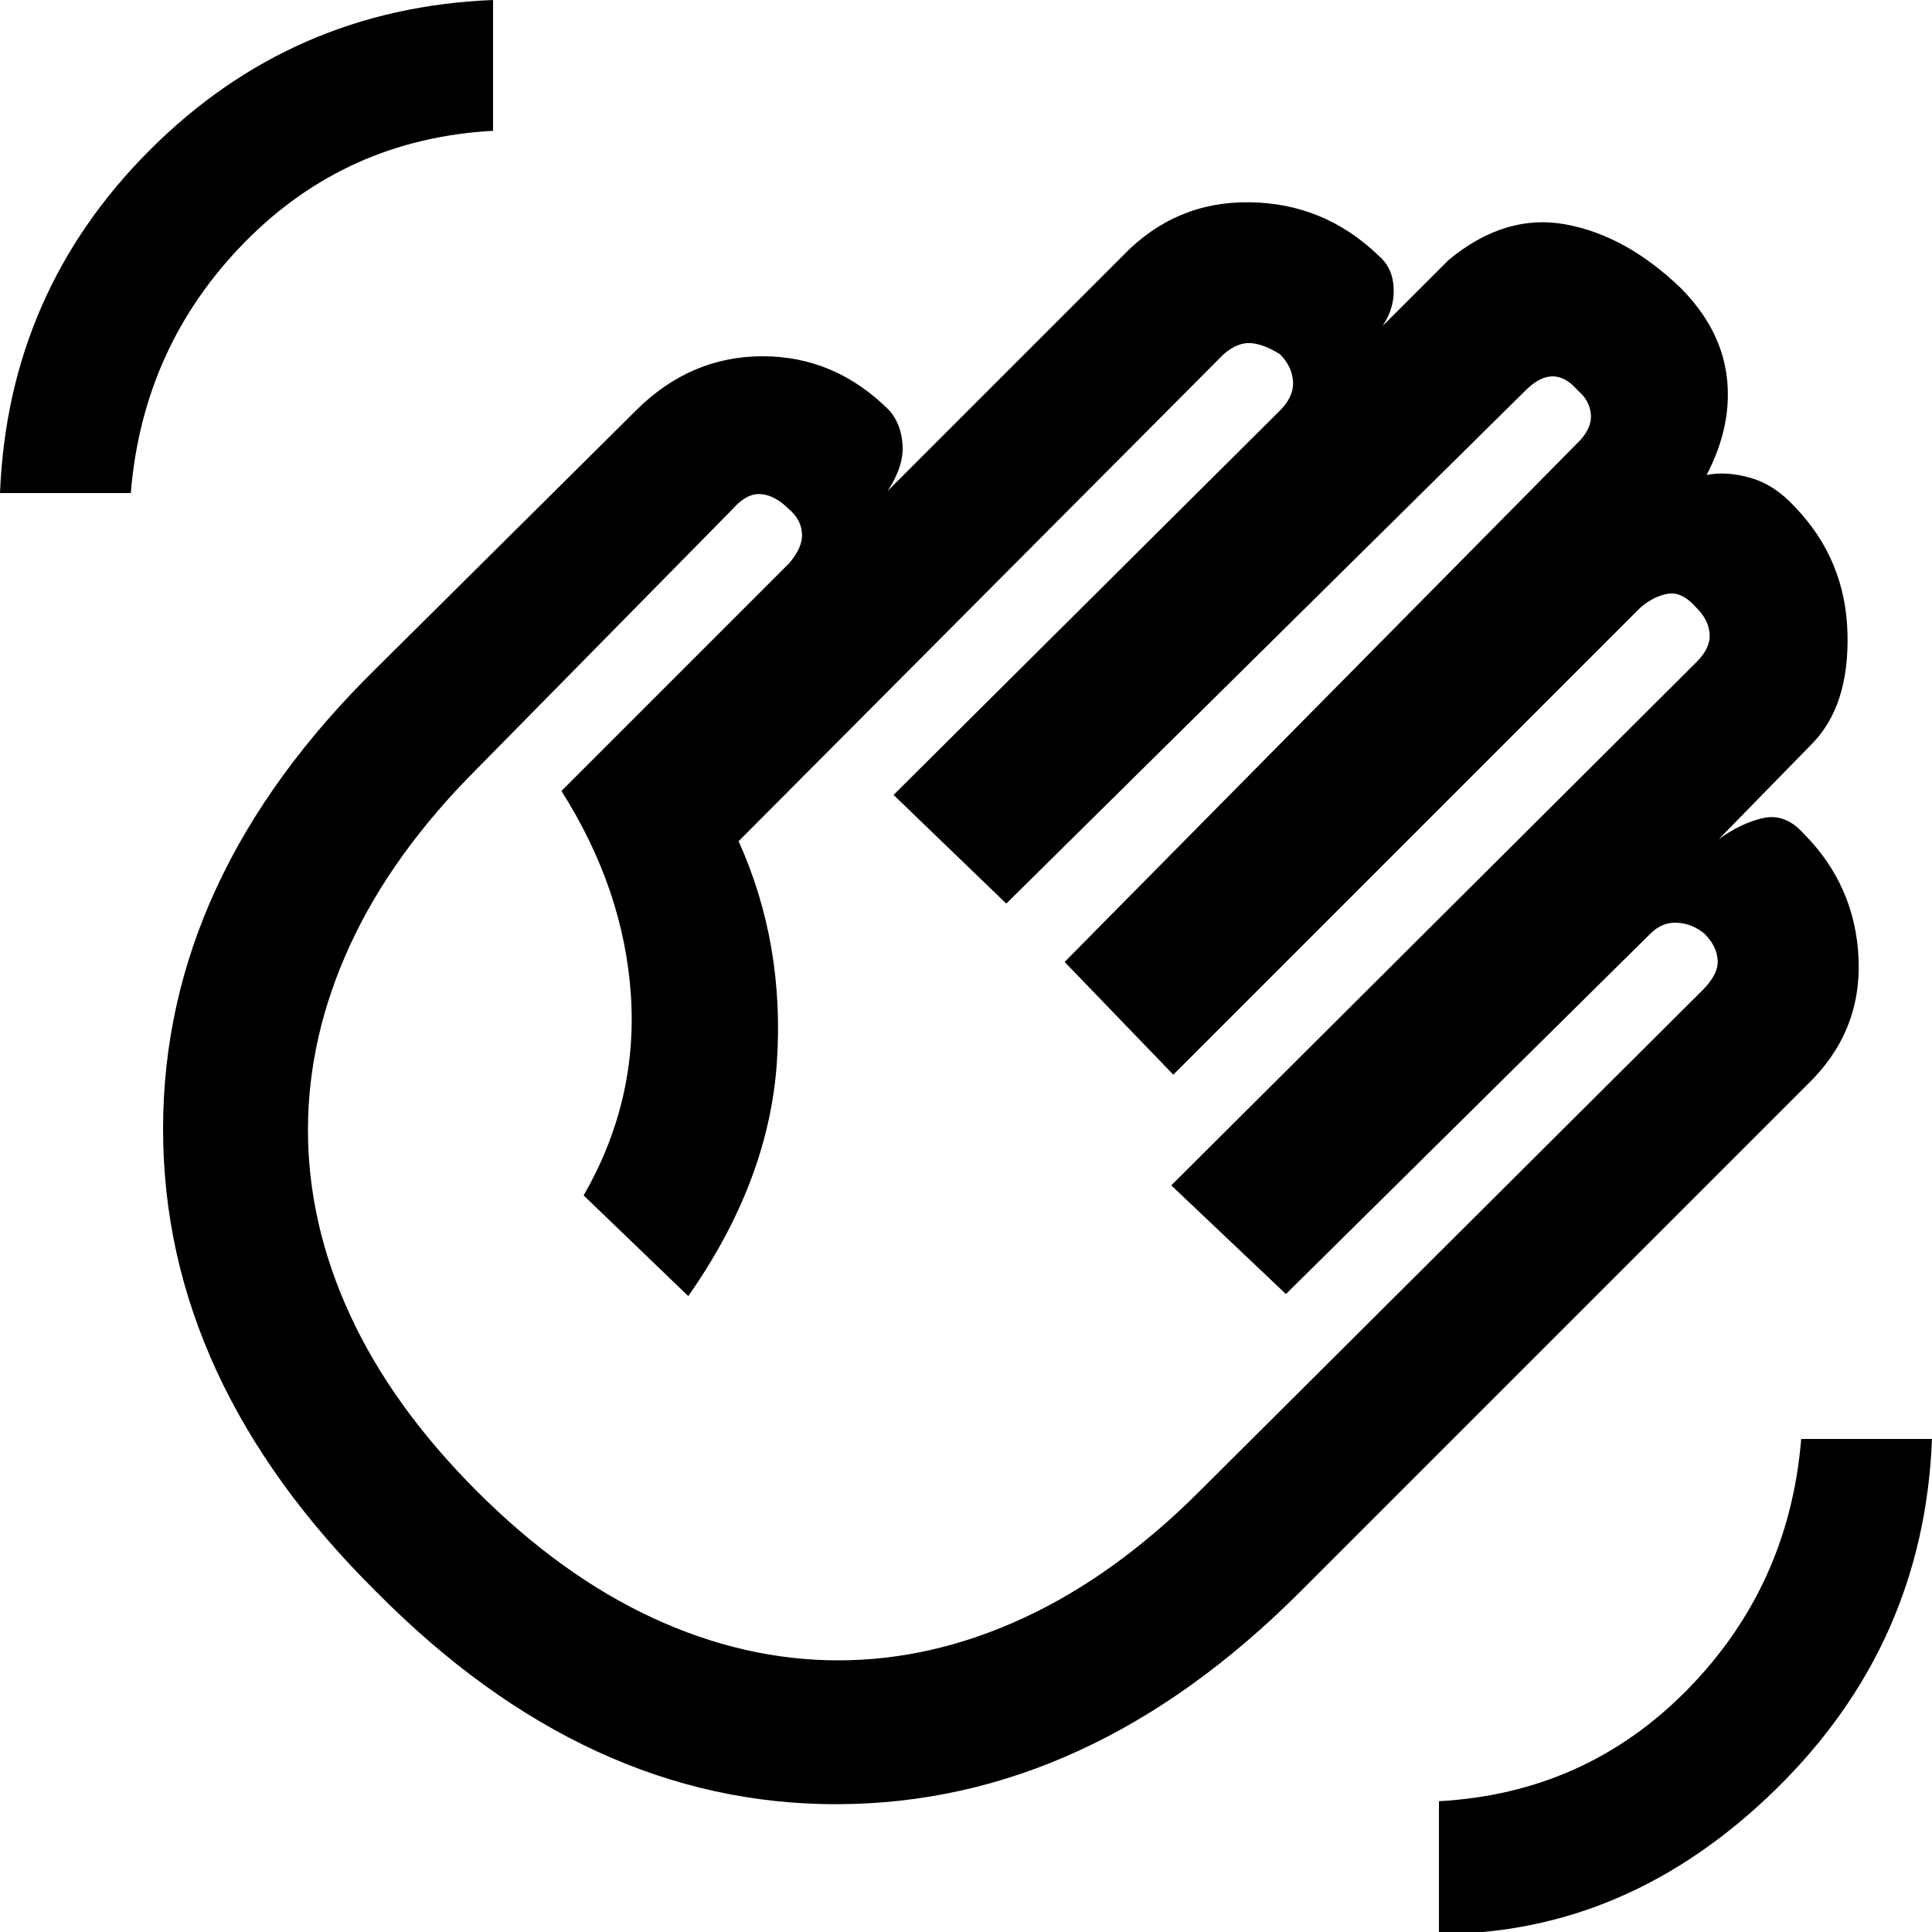 <svg xmlns="http://www.w3.org/2000/svg" height="20" width="20"><path d="M14.896 20.021Q16.854 20.021 18.385 18.521Q19.917 17.021 20 14.896H18.646Q18.521 16.417 17.469 17.49Q16.417 18.562 14.896 18.646ZM0 5.104H1.354Q1.479 3.583 2.531 2.51Q3.583 1.438 5.104 1.354V0Q3.021 0.083 1.552 1.552Q0.083 3.021 0 5.104ZM3.896 16.479Q1.688 14.292 1.688 11.688Q1.688 9.083 3.896 6.917L6.583 4.25Q7.146 3.688 7.896 3.688Q8.646 3.688 9.208 4.25Q9.333 4.396 9.344 4.615Q9.354 4.833 9.188 5.083L11.625 2.646Q12.167 2.083 12.938 2.094Q13.708 2.104 14.271 2.646Q14.417 2.771 14.427 2.979Q14.438 3.188 14.312 3.375L15 2.688Q15.583 2.208 16.208 2.323Q16.833 2.438 17.396 2.979Q17.812 3.396 17.875 3.896Q17.938 4.396 17.667 4.917Q17.875 4.875 18.125 4.948Q18.375 5.021 18.583 5.25Q19.104 5.792 19.125 6.552Q19.146 7.312 18.75 7.708L17.792 8.688Q18.021 8.521 18.25 8.469Q18.479 8.417 18.667 8.625Q19.208 9.167 19.24 9.927Q19.271 10.688 18.708 11.229L13.458 16.479Q11.271 18.667 8.677 18.677Q6.083 18.688 3.896 16.479ZM4.938 15.438Q5.812 16.312 6.76 16.75Q7.708 17.188 8.677 17.188Q9.646 17.188 10.594 16.75Q11.542 16.312 12.417 15.438L17.625 10.25Q17.792 10.083 17.781 9.938Q17.771 9.792 17.646 9.667Q17.521 9.562 17.365 9.552Q17.208 9.542 17.083 9.667L13.312 13.396L12.125 12.271L17.562 6.854Q17.708 6.708 17.698 6.563Q17.688 6.417 17.562 6.292Q17.417 6.125 17.271 6.146Q17.125 6.167 16.979 6.292L12.146 11.125L11.021 9.958L16.333 4.583Q16.479 4.438 16.469 4.292Q16.458 4.146 16.333 4.042Q16.208 3.896 16.073 3.896Q15.938 3.896 15.792 4.042L10.417 9.354L9.25 8.229L13.25 4.25Q13.396 4.104 13.385 3.948Q13.375 3.792 13.25 3.667Q13.083 3.562 12.948 3.552Q12.812 3.542 12.667 3.667L7.646 8.708Q8.125 9.771 8.042 11Q7.958 12.229 7.125 13.417L6.042 12.375Q6.604 11.396 6.531 10.302Q6.458 9.208 5.812 8.188L8.167 5.833Q8.312 5.667 8.302 5.521Q8.292 5.375 8.167 5.271Q8.021 5.125 7.875 5.115Q7.729 5.104 7.583 5.271L4.938 7.958Q4.062 8.833 3.625 9.781Q3.188 10.729 3.188 11.698Q3.188 12.667 3.625 13.615Q4.062 14.562 4.938 15.438Z"/></svg>